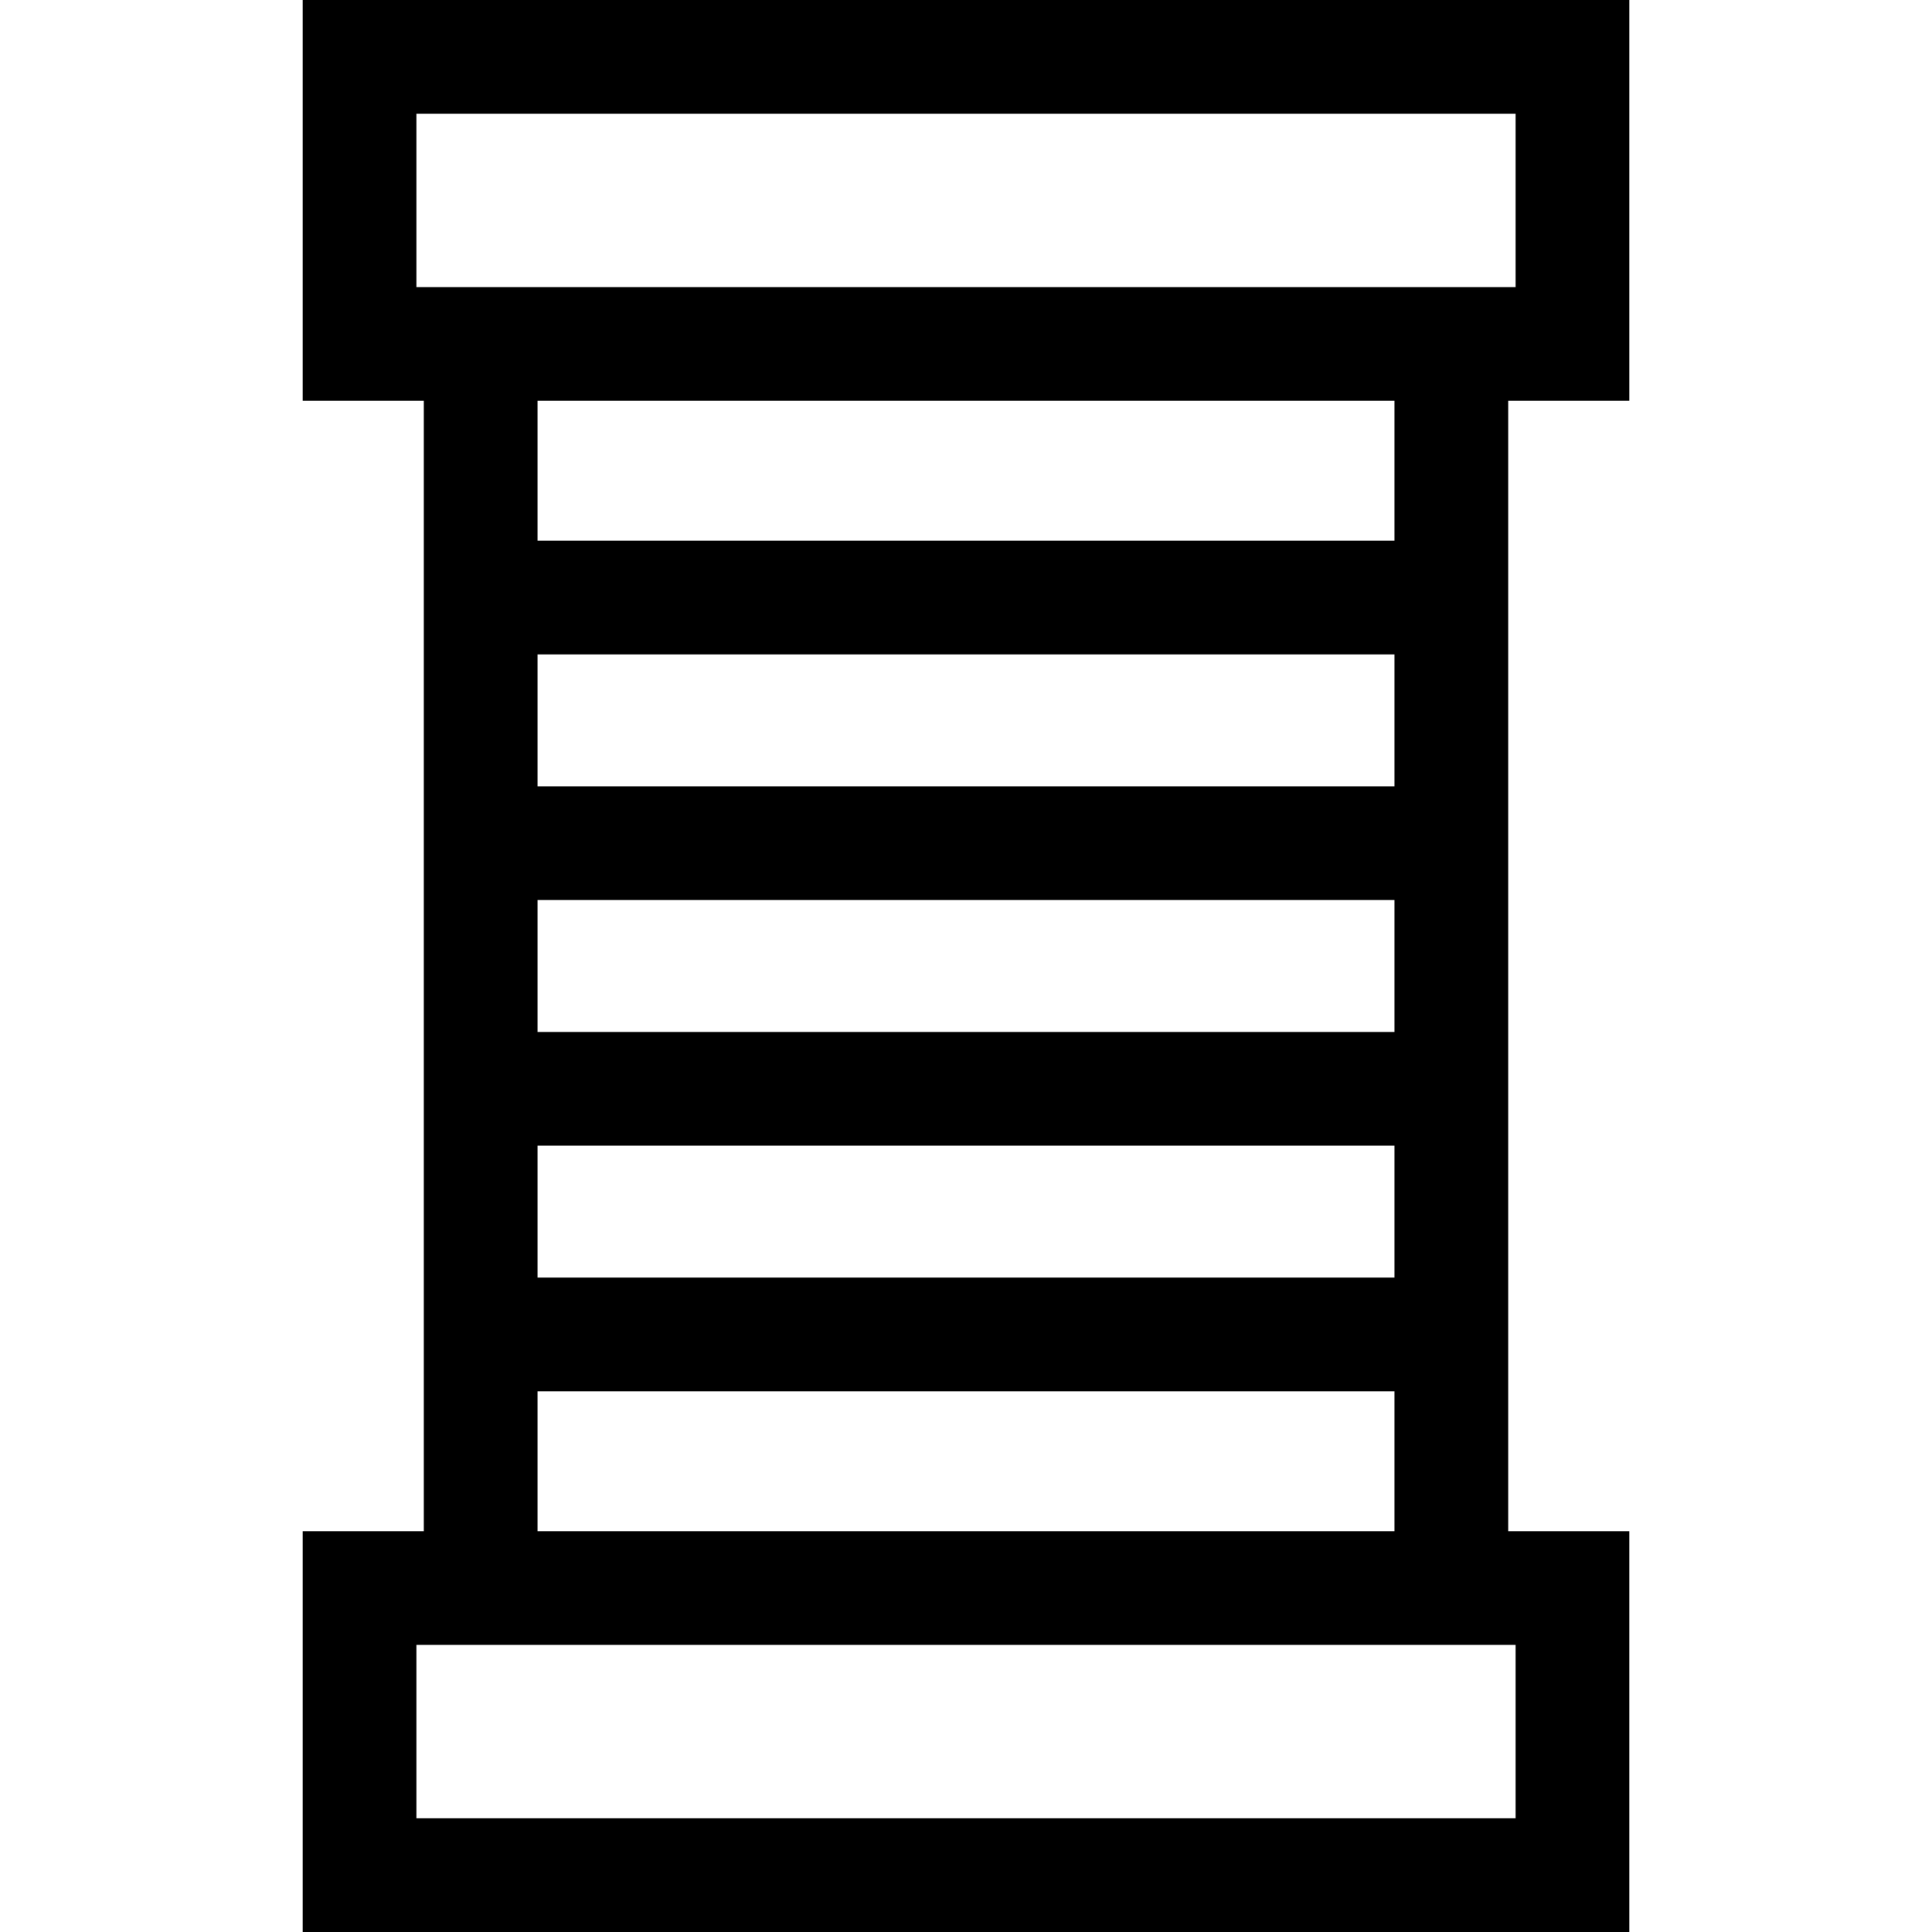<svg id="Capa_1" enable-background="new 0 0 509.707 509.707" height="512" viewBox="0 0 509.707 509.707" width="512" xmlns="http://www.w3.org/2000/svg"><path id="XMLID_514_" d="m429.854 105.743v-105.743h-350v105.743h31.958v298.221h-31.958v105.743h350v-105.743h-31.958v-298.221zm-320-30v-45.743h290v45.743zm258.042 261.318h-226.084v-34.805h226.084zm0-64.805h-226.084v-34.805h226.084zm0-64.805h-226.084v-34.805h226.084zm31.958 226.513v45.743h-290v-45.743zm-258.042-30v-36.903h226.084v36.903zm226.084-261.318h-226.084v-36.903h226.084z"/></svg>